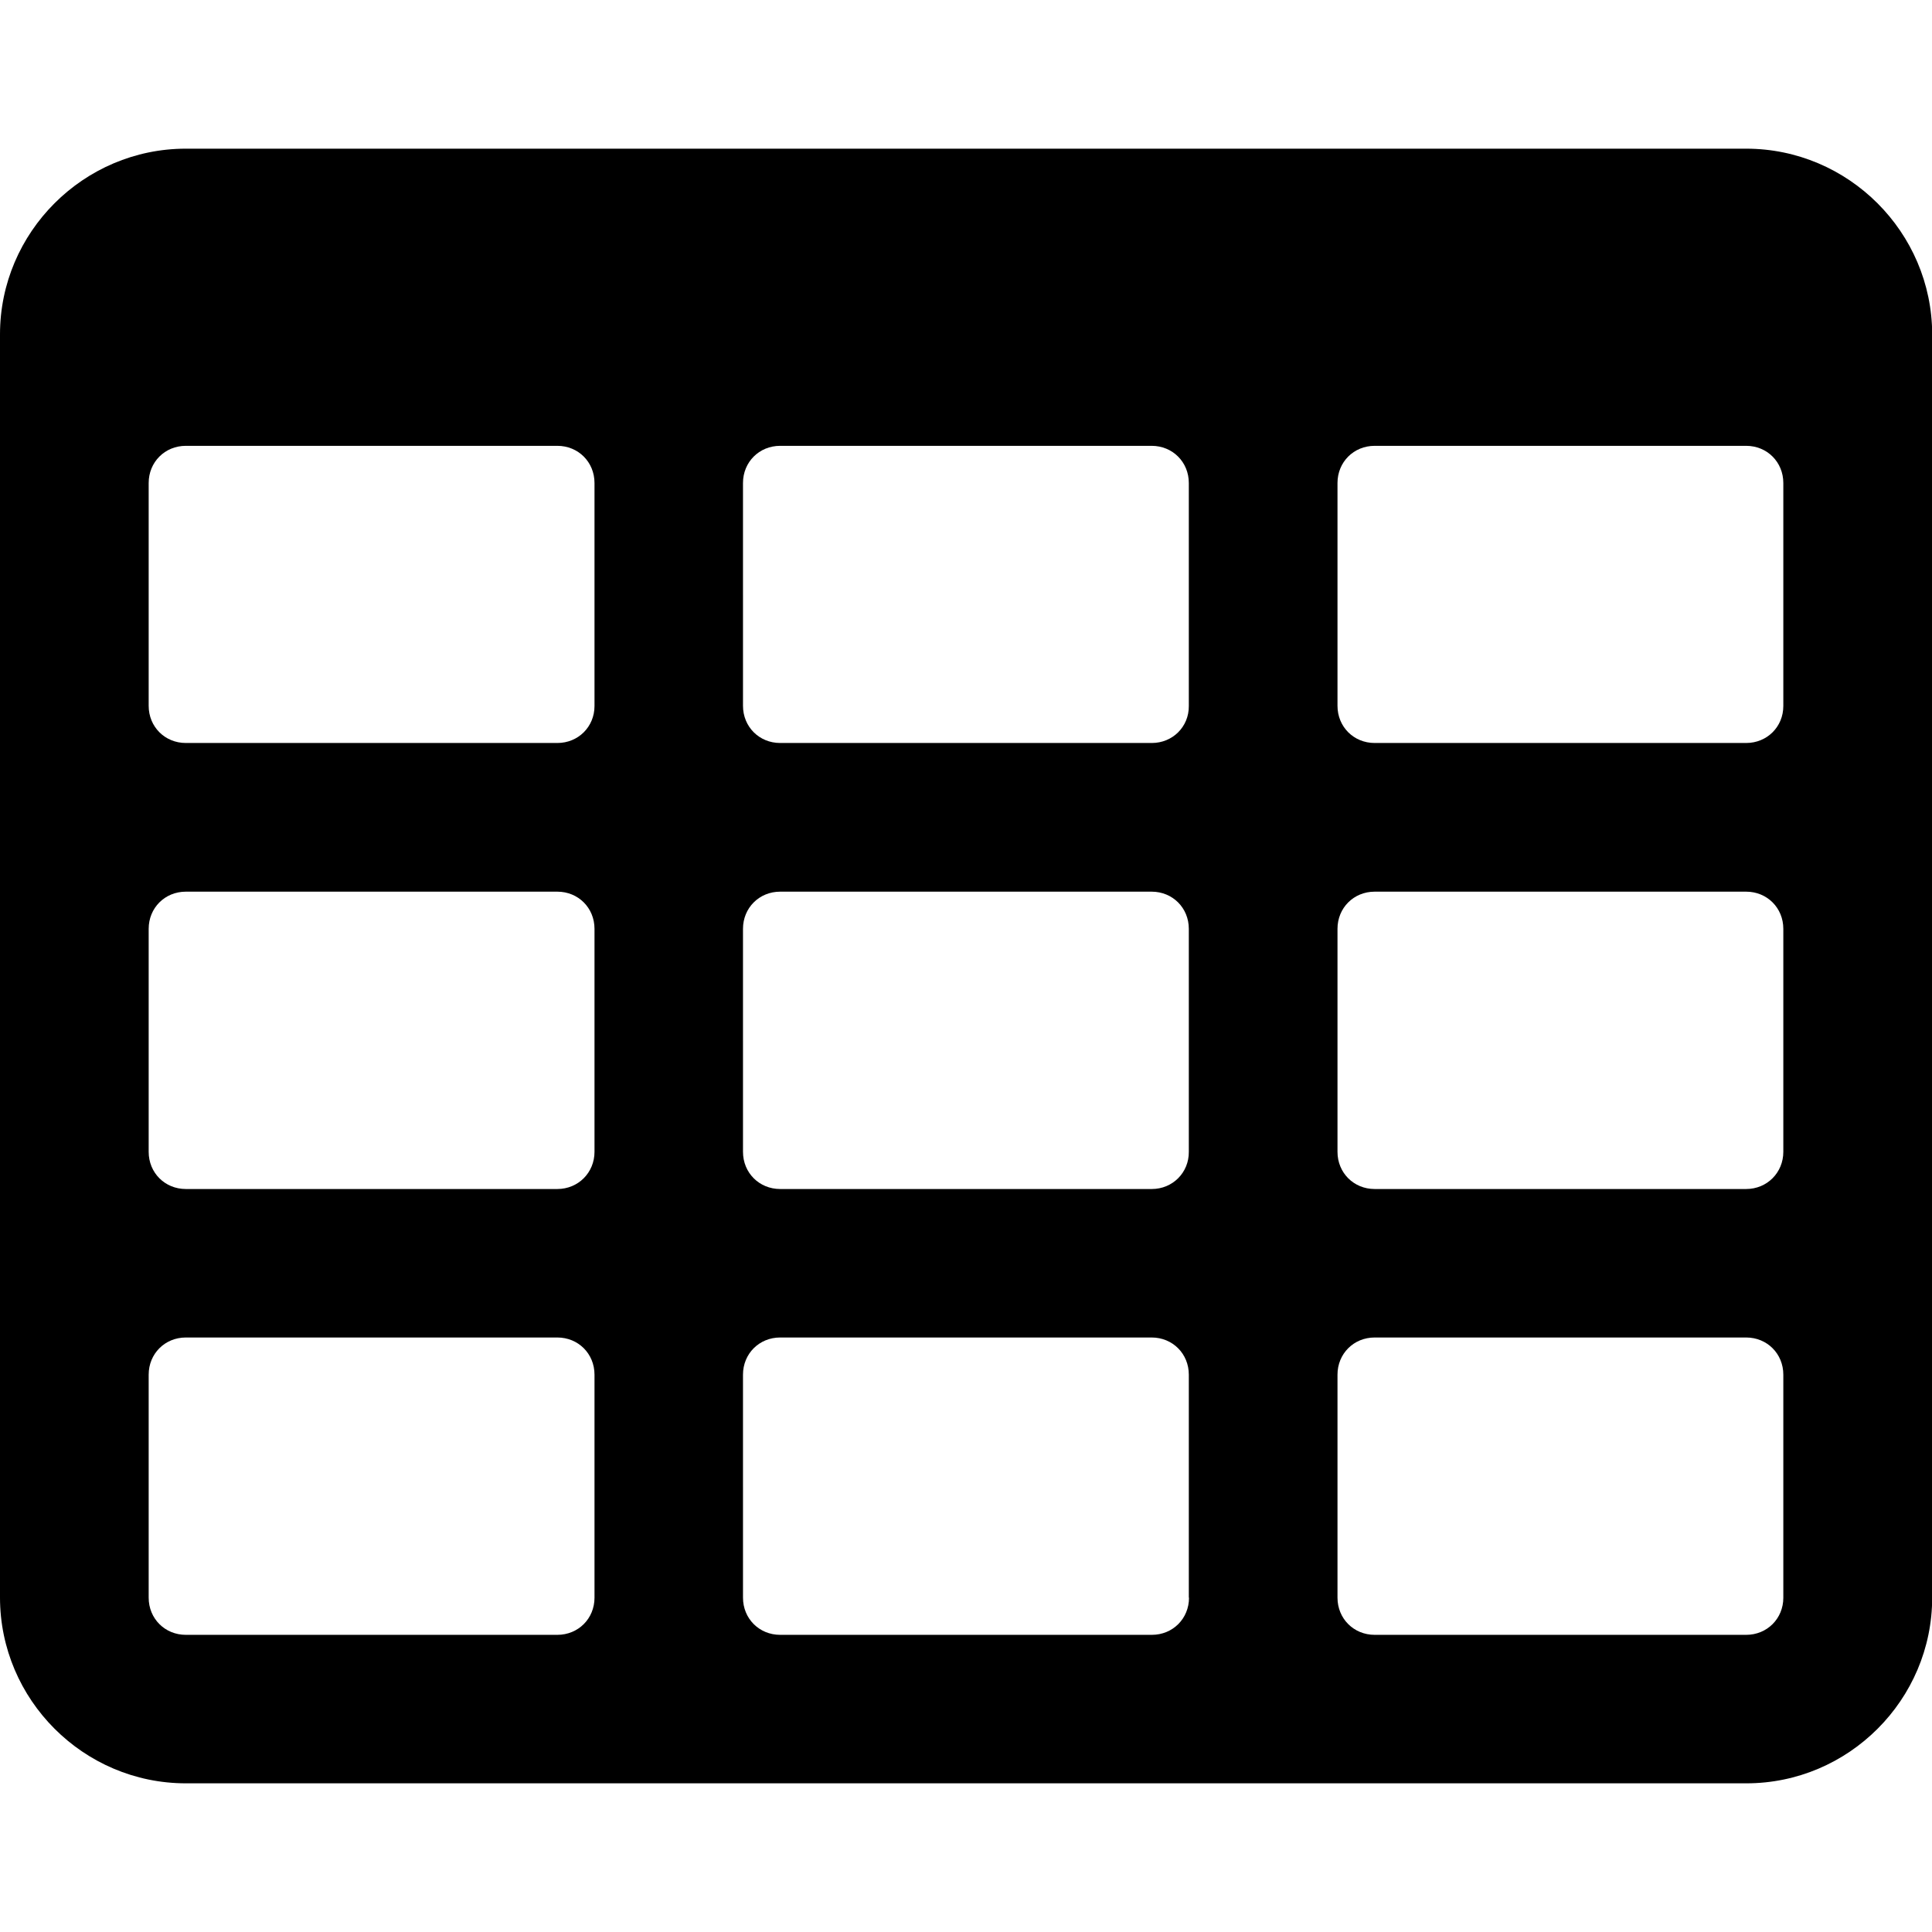 <?xml version="1.0" standalone="no"?><!DOCTYPE svg PUBLIC "-//W3C//DTD SVG 1.1//EN" "http://www.w3.org/Graphics/SVG/1.1/DTD/svg11.dtd"><svg t="1587807288487" class="icon" viewBox="0 0 1024 1024" version="1.1" xmlns="http://www.w3.org/2000/svg" p-id="70742" xmlns:xlink="http://www.w3.org/1999/xlink" width="200" height="200"><defs><style type="text/css"></style></defs><path d="M315.1 846.8c0 11.1-8.6 19.7-19.7 19.7H98.5c-11.1 0-19.7-8.6-19.7-19.7V728.6c0-11.1 8.6-19.7 19.7-19.7h196.9c11.1 0 19.7 8.6 19.7 19.7v118.2z m-19.7-216.6H98.5c-11.1 0-19.7-8.6-19.7-19.7V492.3c0-11.1 8.6-19.7 19.7-19.7h196.9c11.1 0 19.7 8.6 19.7 19.7v118.2c0 11-8.6 19.7-19.7 19.7z m334.8 216.6c0 11.1-8.6 19.7-19.7 19.7h-197c-11.1 0-19.7-8.6-19.7-19.7V728.6c0-11.1 8.6-19.7 19.7-19.7h196.9c11.1 0 19.7 8.6 19.7 19.7v118.2h0.1z m-334.8-453H98.5c-11.1 0-19.7-8.6-19.7-19.7V256c0-11.1 8.6-19.7 19.7-19.7h196.9c11.1 0 19.7 8.6 19.7 19.7v118.2c0 11-8.6 19.6-19.7 19.6z m315.1 236.4h-197c-11.1 0-19.7-8.6-19.7-19.7V492.3c0-11.1 8.6-19.7 19.7-19.7h196.9c11.1 0 19.7 8.6 19.7 19.7v118.2c0.1 11-8.6 19.7-19.6 19.7z m334.7 216.6c0 11.1-8.6 19.7-19.7 19.7H728.6c-11.1 0-19.7-8.6-19.7-19.7V728.6c0-11.1 8.6-19.7 19.7-19.7h196.9c11.1 0 19.7 8.6 19.7 19.7v118.2z m-334.7-453h-197c-11.1 0-19.7-8.6-19.7-19.7V256c0-11.1 8.6-19.7 19.7-19.7h196.9c11.1 0 19.7 8.6 19.7 19.7v118.2c0.1 11-8.6 19.6-19.6 19.6z m315 236.4H728.6c-11.1 0-19.7-8.6-19.7-19.7V492.3c0-11.1 8.6-19.7 19.7-19.7h196.9c11.1 0 19.7 8.6 19.7 19.7v118.2c0 11-8.6 19.7-19.7 19.7z m0-236.4H728.6c-11.1 0-19.7-8.6-19.7-19.7V256c0-11.1 8.6-19.7 19.7-19.7h196.9c11.1 0 19.7 8.6 19.7 19.7v118.2c0 11-8.6 19.6-19.7 19.6z m0-315h-827C44.3 78.8 0 123.1 0 177.2v669.5c0 54.2 44.3 98.5 98.5 98.5h827.1c54.2 0 98.5-44.3 98.5-98.5V177.2c-0.1-54.1-44.4-98.4-98.6-98.4z" p-id="70743"></path></svg>